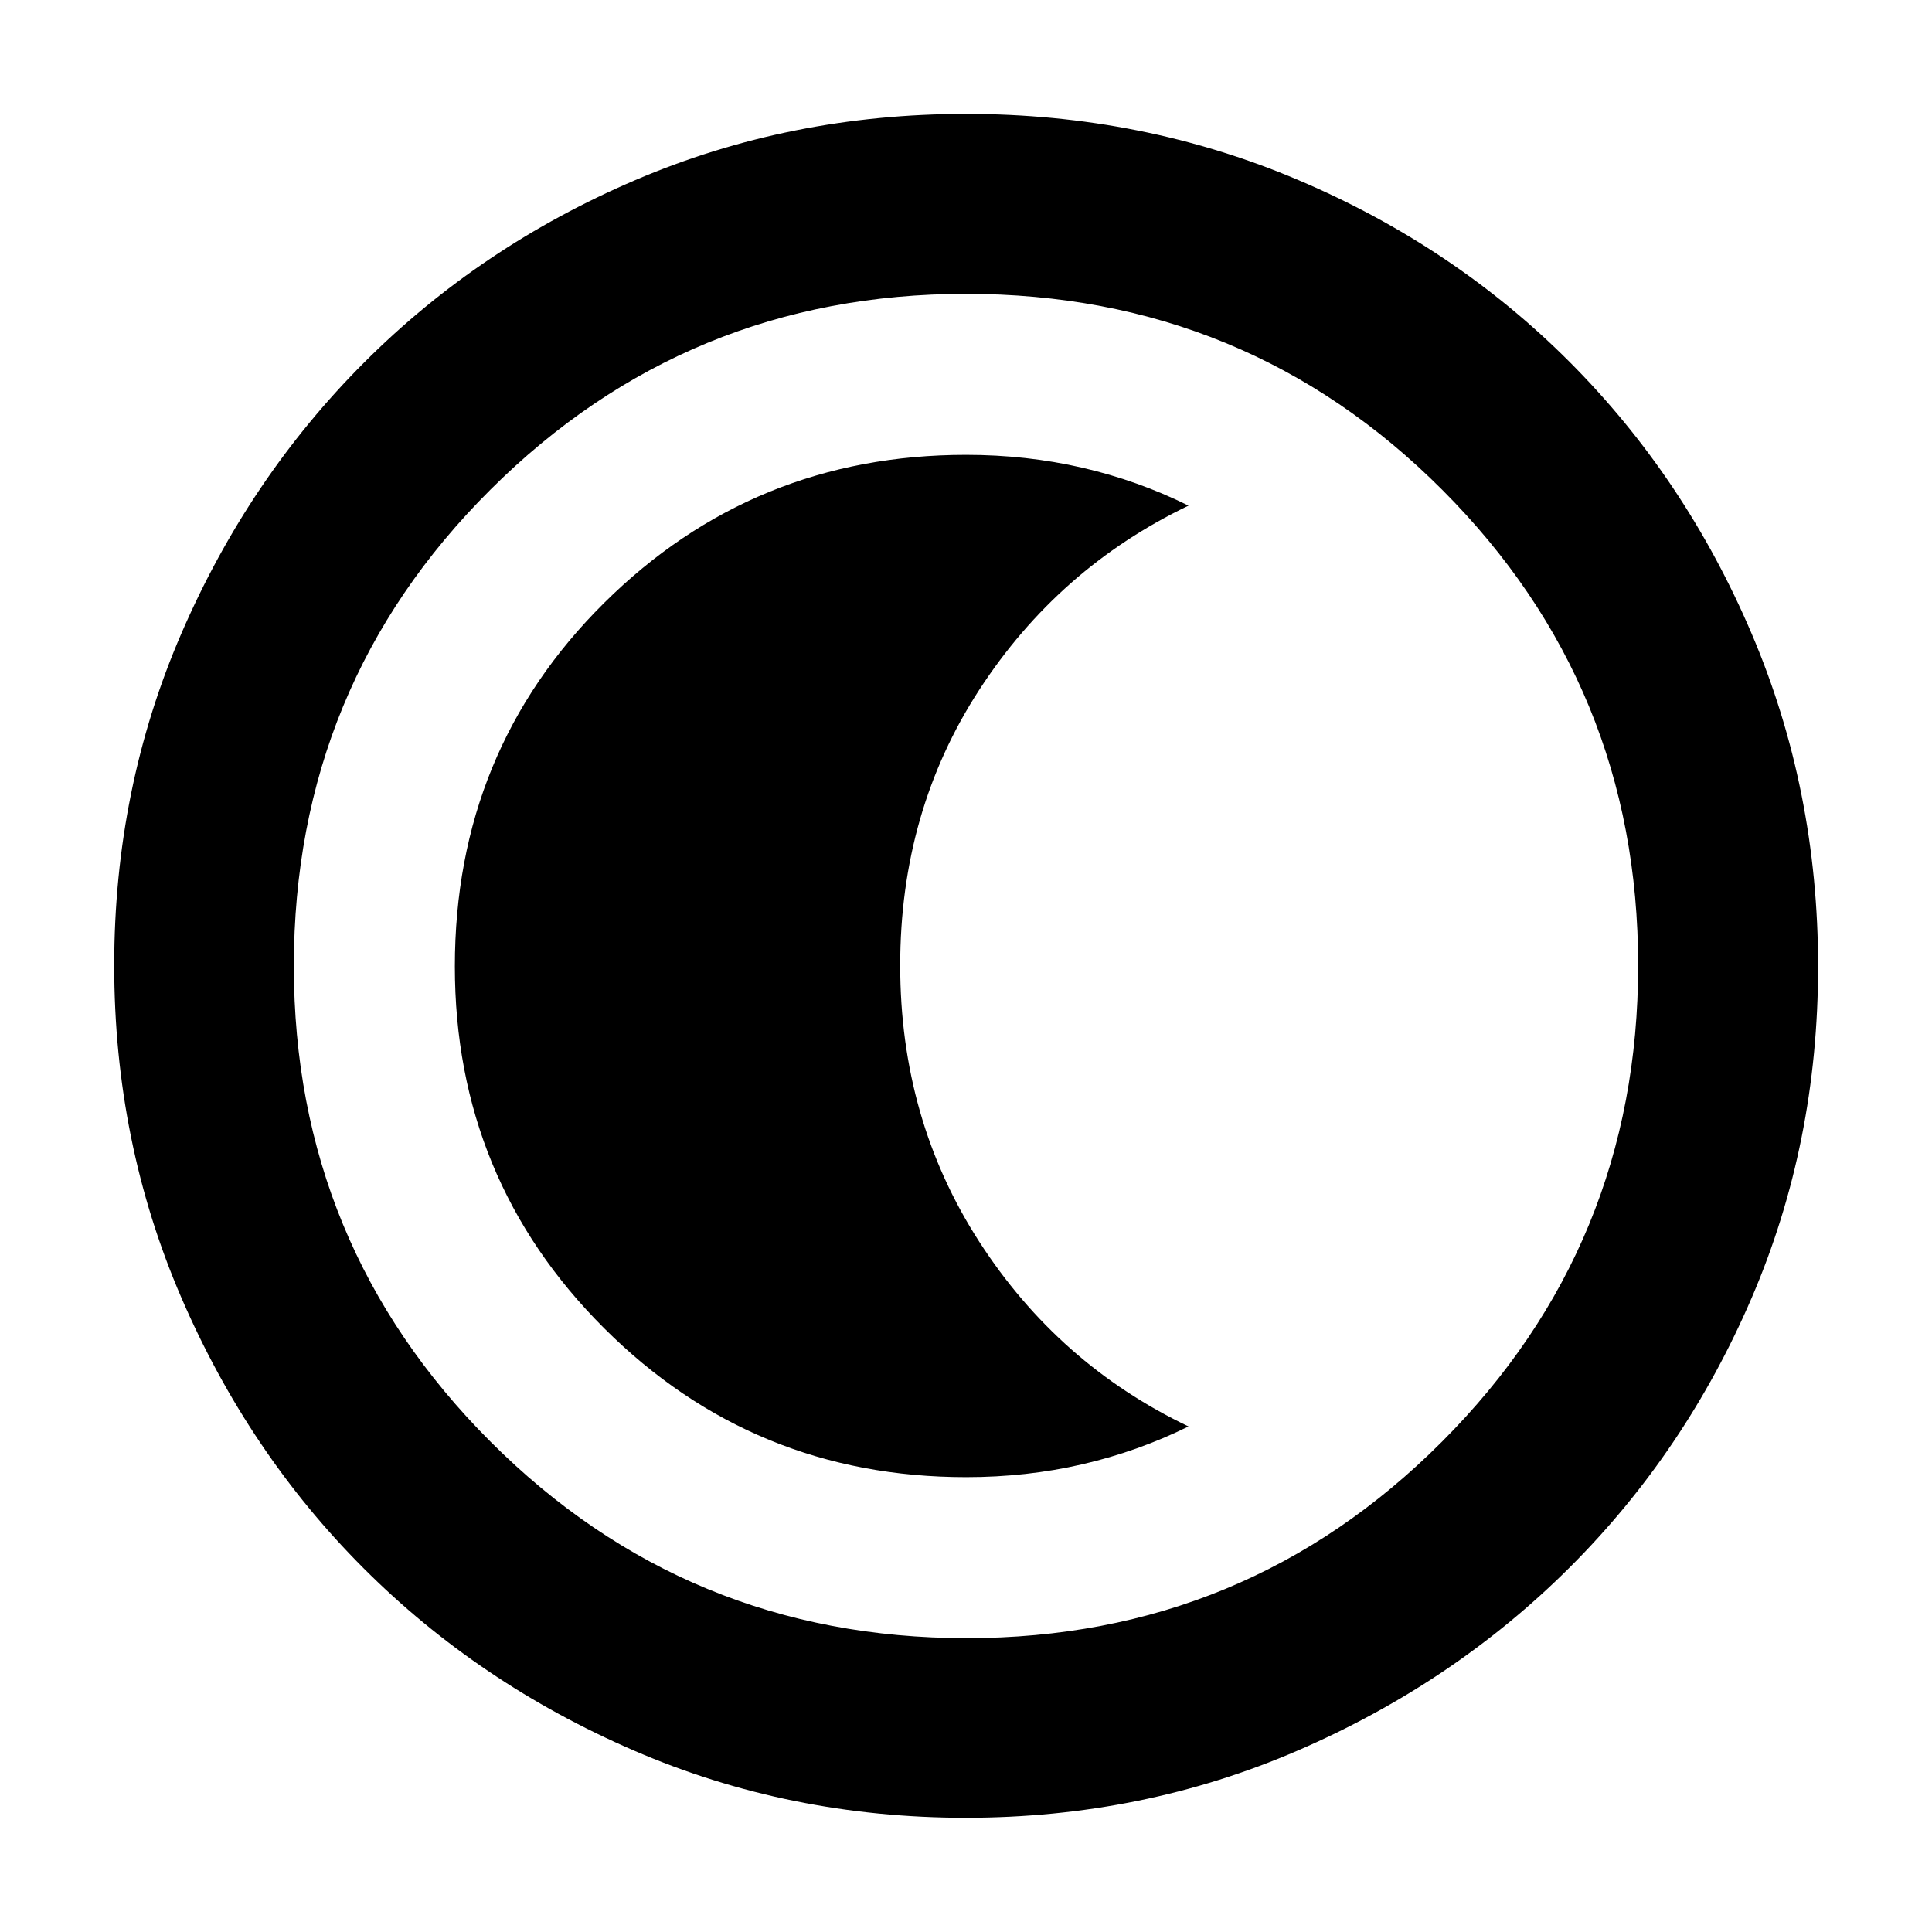 <svg xmlns="http://www.w3.org/2000/svg" height="40" viewBox="0 96 960 960" width="40"><path d="M479.894 999.246q-87.578 0-164.737-33.333-77.159-33.334-134.448-90.622-57.288-57.289-90.622-134.563-33.333-77.274-33.333-165.039 0-87.78 33.392-164.969 33.393-77.19 90.92-134.717 57.527-57.528 134.499-90.468 76.972-32.94 164.438-32.94 87.828 0 165.248 32.924 77.42 32.924 134.787 90.436 57.368 57.513 90.368 134.942 32.999 77.428 32.999 165.315 0 87.876-32.94 164.546-32.94 76.671-90.468 134.064-57.527 57.394-134.898 90.909-77.372 33.515-165.205 33.515Zm.385-89.26q138.799 0 236.253-97.633 97.454-97.632 97.454-236.632 0-138.799-97.274-236.253-97.275-97.454-236.737-97.454-138.546 0-236.253 97.274-97.708 97.275-97.708 236.737 0 138.546 97.633 236.253 97.632 97.708 236.632 97.708ZM480 576Zm.085 253.986q30.017 0 57.654-6.381 27.638-6.38 52.826-18.808-64.707-30.917-103.984-91.802-39.277-60.885-39.277-137.311 0-76.427 39.277-136.899 39.277-60.472 103.984-91.539-25.188-12.471-52.848-18.851-27.66-6.381-57.653-6.381-105.678 0-179.864 73.563-74.186 73.562-74.186 180.633 0 105.75 74.152 179.763t179.919 74.013Z"/></svg>